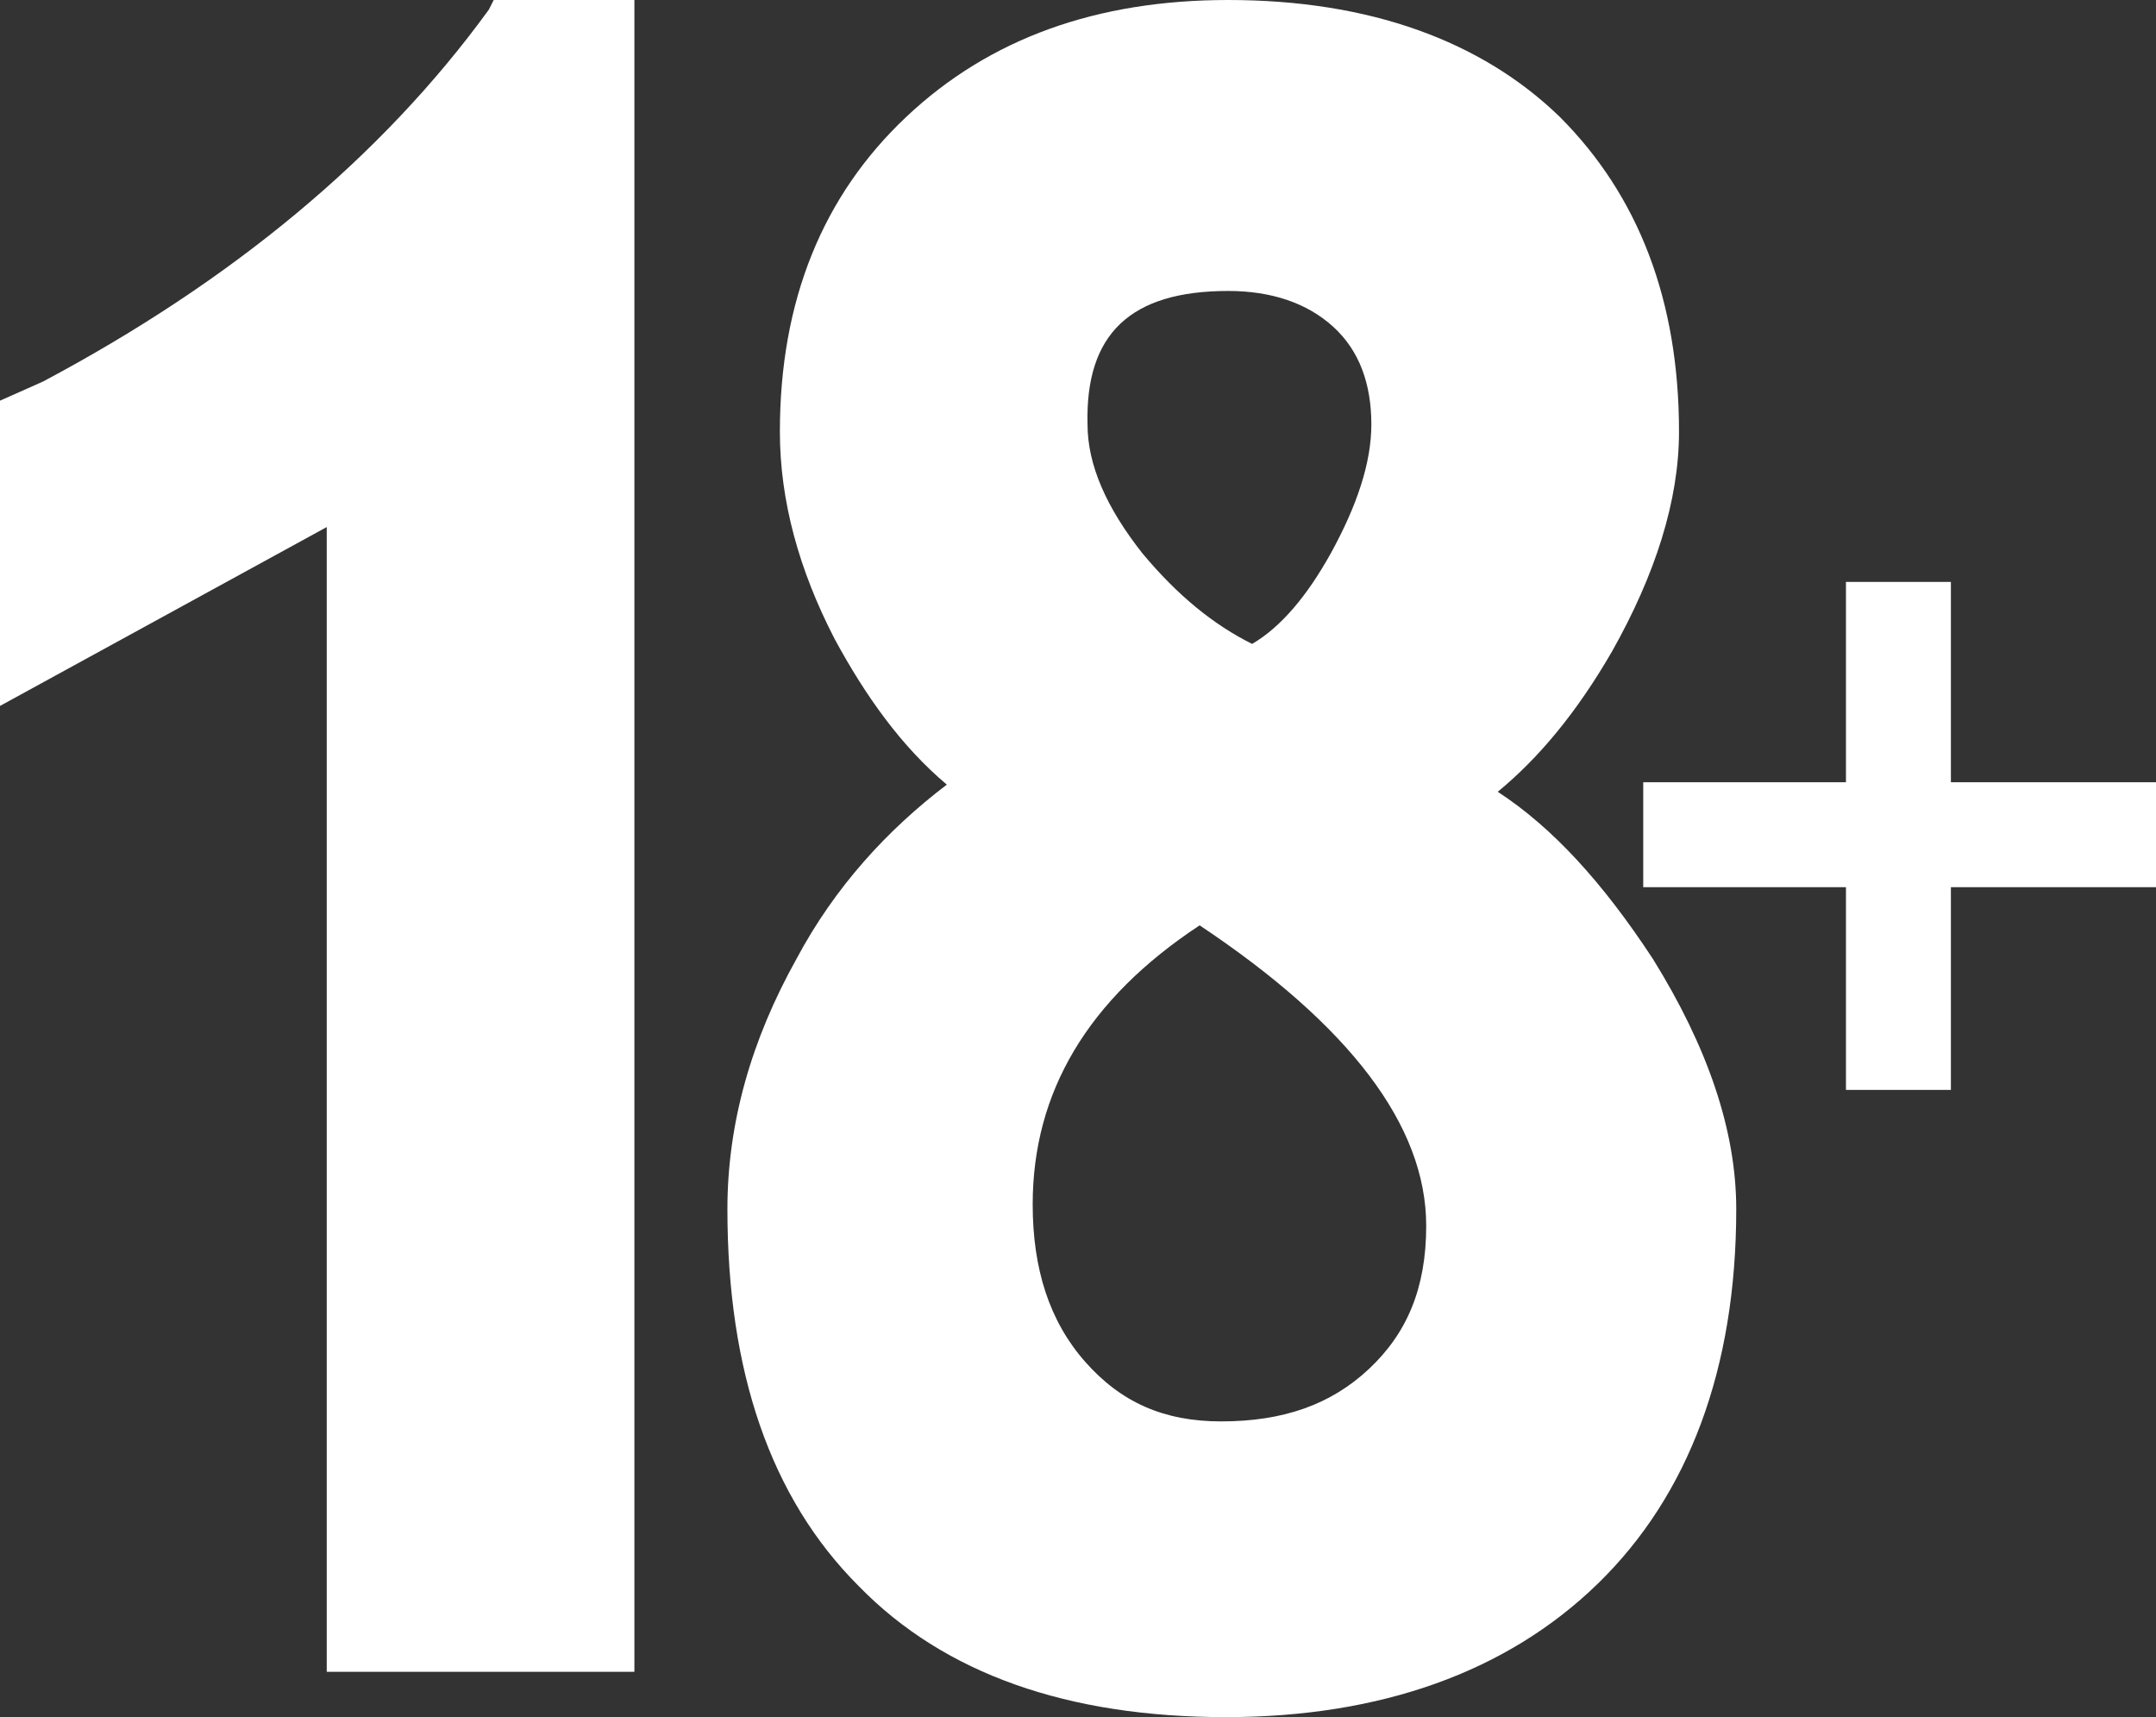 <?xml version="1.0" encoding="utf-8"?>
<!-- Generator: Adobe Illustrator 28.2.0, SVG Export Plug-In . SVG Version: 6.00 Build 0)  -->
<svg version="1.1" id="Capa_1" xmlns="http://www.w3.org/2000/svg" xmlns:xlink="http://www.w3.org/1999/xlink" x="0px" y="0px"
	 viewBox="0 0 90.4 72" style="enable-background:new 0 0 90.4 72;" xml:space="preserve">
<rect x="0" y="0" width="90.4" height="72" fill="#333333" stroke="none"/>
<style type="text/css">
	.st0{fill:#FFFFFF;}
</style>
<g>
	<g>
		<path class="st0" d="M20.5,0.4C16,6.6,9.7,11.8,1.8,16L0,16.8v12.8l13.7-7.5v48h12.9V0h-5.9L20.5,0.4z"/>
		<path class="st0" d="M62.8,33.2c1.7-1.4,3.3-3.3,4.8-5.9c1.8-3.2,2.8-6.3,2.8-9.2c0-5.5-1.7-9.9-5-13.2C62.1,1.7,57.4,0,51.5,0
			C46,0,41.5,1.6,38,4.9s-5.3,7.7-5.3,13.2c0,2.9,0.8,5.8,2.3,8.7c1.3,2.4,2.8,4.5,4.7,6.1c-2.5,1.9-4.7,4.3-6.3,7.3
			c-1.9,3.4-2.9,6.9-2.9,10.5c0,6.8,1.8,12.1,5.5,15.8c3.6,3.7,8.8,5.5,15.4,5.5c6.5,0,11.8-1.9,15.6-5.6c3.8-3.7,5.8-9,5.8-15.7
			c0-3.3-1.2-6.8-3.5-10.5C67.2,37,65.1,34.7,62.8,33.2z M51.5,12.2c1.8,0,3.3,0.5,4.4,1.5c1.1,1,1.6,2.4,1.6,4.1
			c0,1.6-0.6,3.4-1.7,5.4c-1,1.8-2.1,3.1-3.3,3.8c-1.6-0.8-3.1-2-4.6-3.8c-1.5-1.9-2.3-3.7-2.3-5.4C45.5,14,47.4,12.2,51.5,12.2z
			 M57.4,57.4c-1.6,1.5-3.6,2.2-6.2,2.2c-2.4,0-4.2-0.8-5.7-2.5s-2.2-3.9-2.2-6.6c0-4.7,2.3-8.6,7-11.7c6.3,4.2,9.5,8.4,9.5,12.6
			C59.8,54,59,55.9,57.4,57.4z"/>
		<polygon class="st0" points="90.4,32.8 81.8,32.8 81.8,24.4 77.4,24.4 77.4,32.8 68.9,32.8 68.9,37.2 77.4,37.2 77.4,45.7 
			81.8,45.7 81.8,37.2 90.4,37.2 		"/>
	</g>
</g>
</svg>
